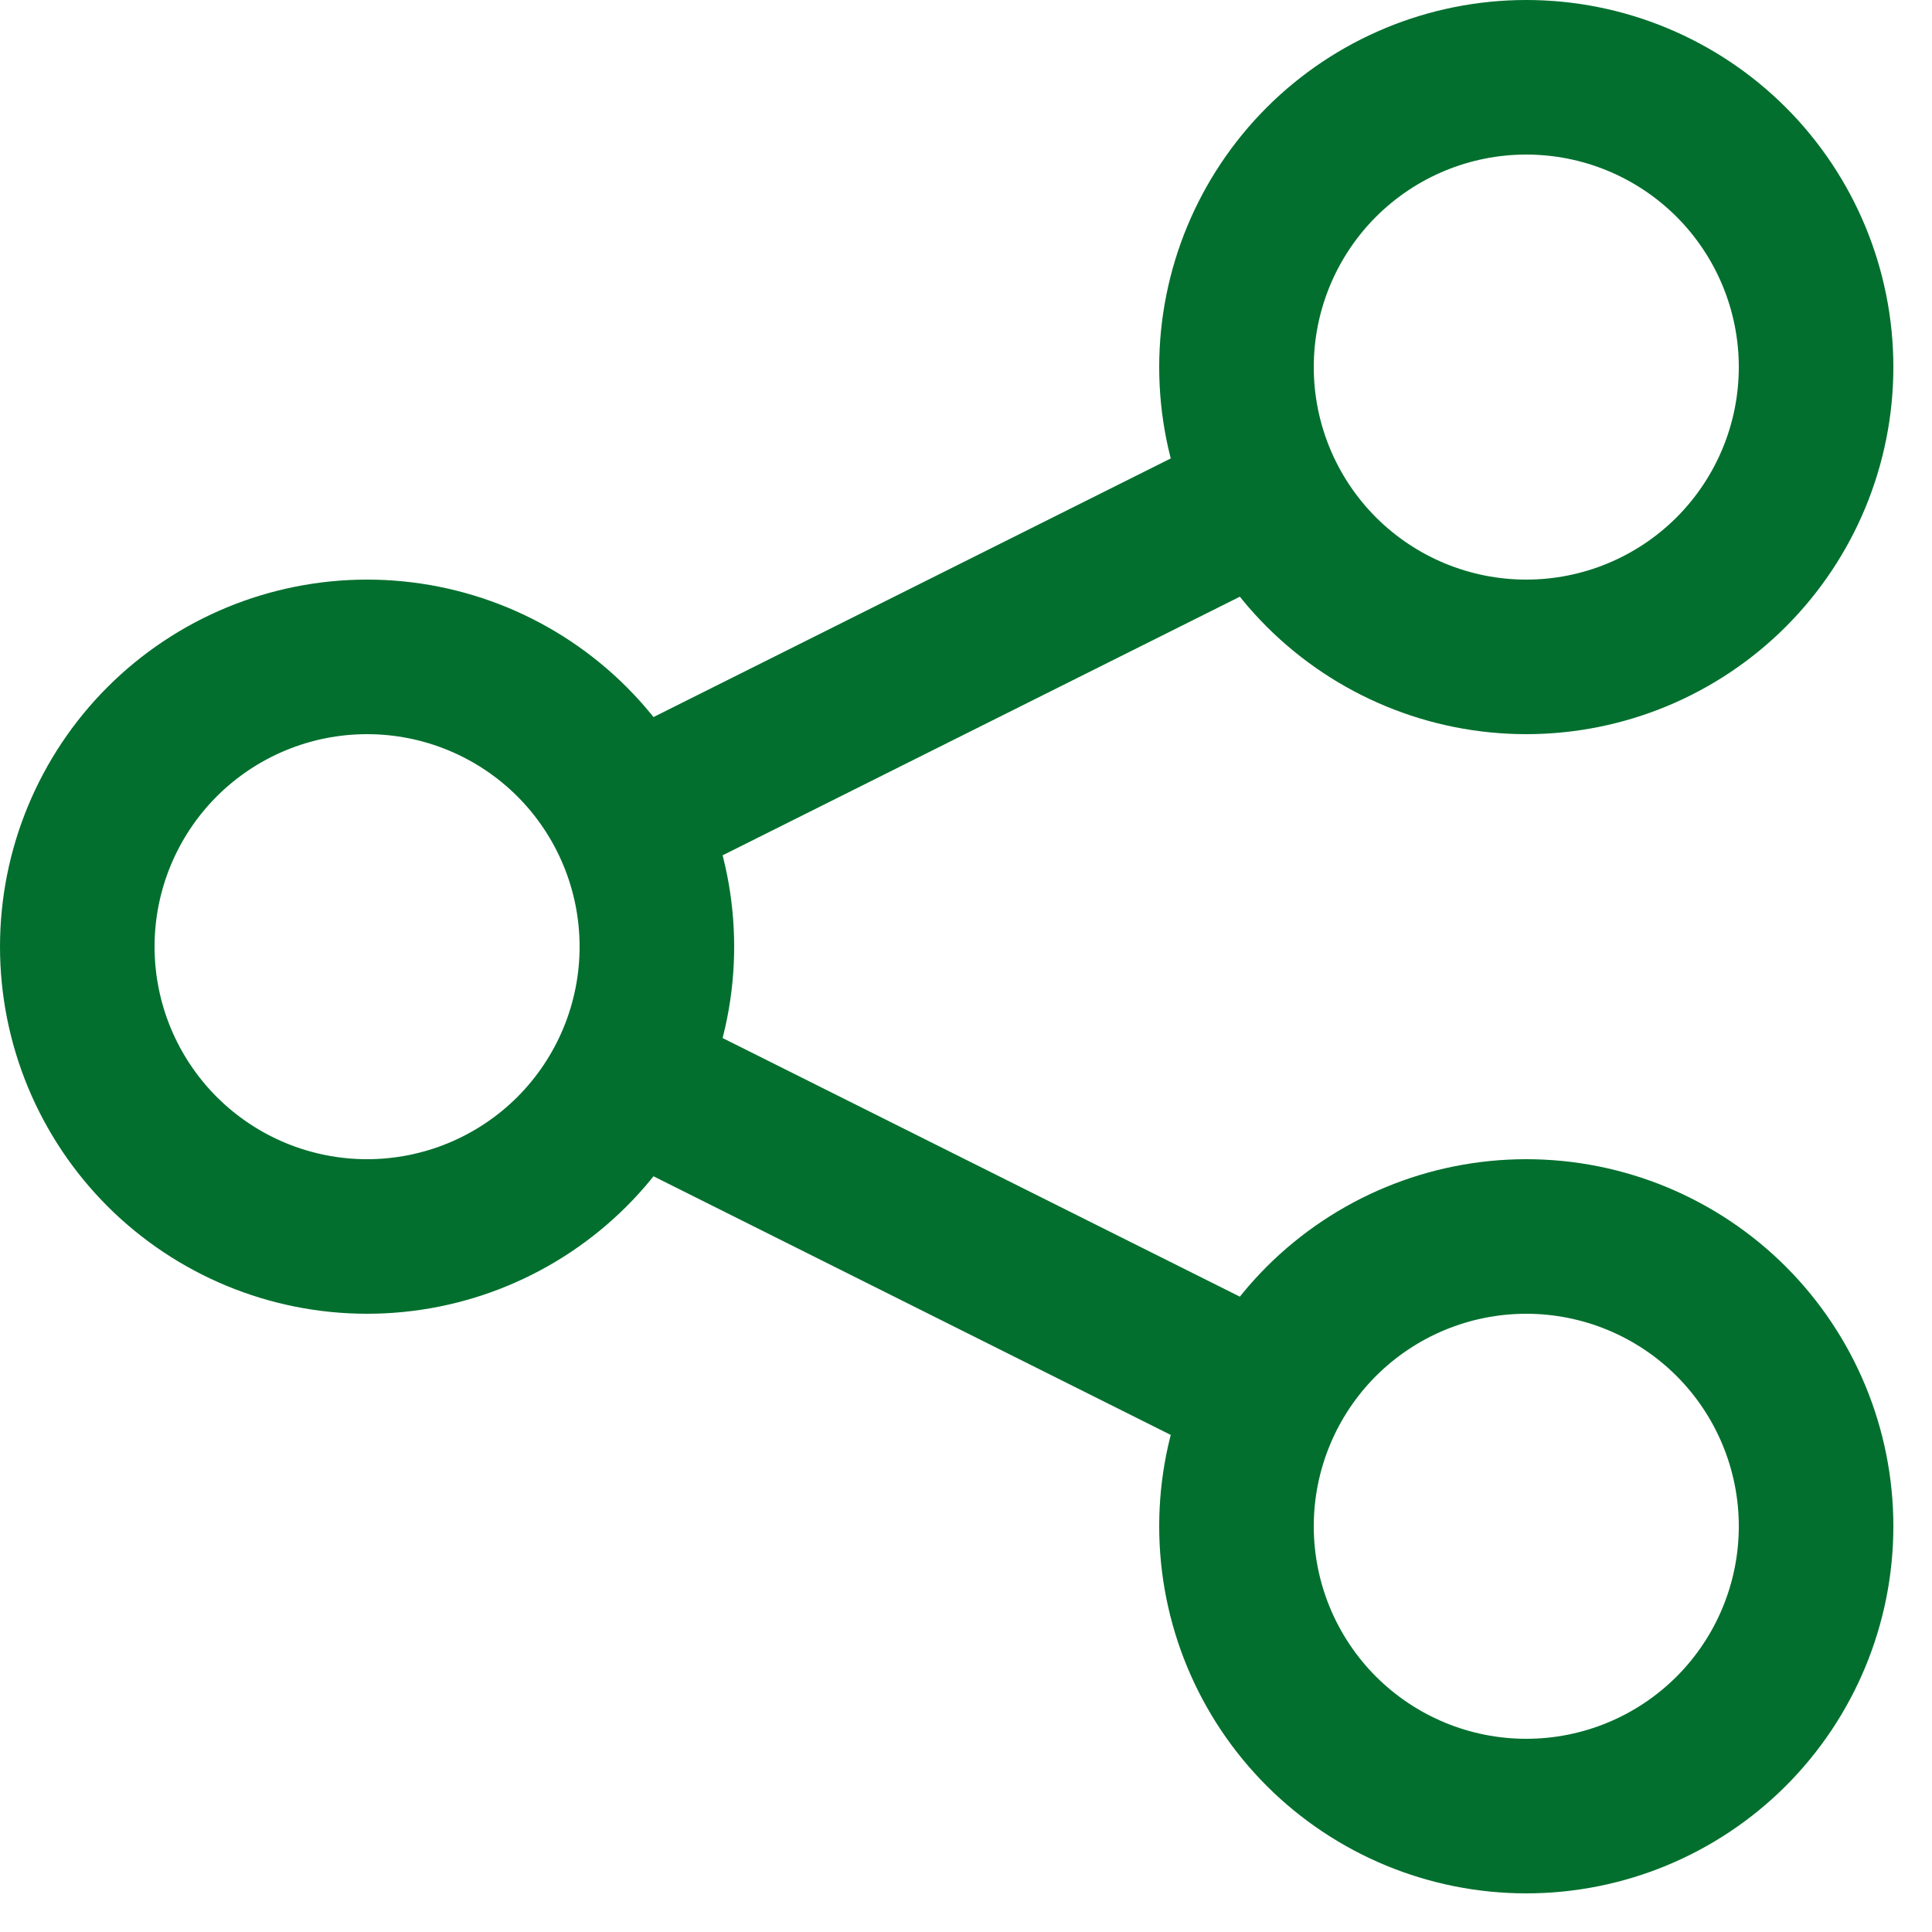 <svg width="25" height="25" viewBox="0 0 25 25" fill="none" xmlns="http://www.w3.org/2000/svg">
<path d="M8.5 14.125L16 17.875M16 6.625L8.5 10.375M19.75 23.5C18.755 23.5 17.802 23.105 17.098 22.402C16.395 21.698 16 20.745 16 19.75C16 18.755 16.395 17.802 17.098 17.098C17.802 16.395 18.755 16 19.75 16C20.745 16 21.698 16.395 22.402 17.098C23.105 17.802 23.5 18.755 23.5 19.75C23.5 20.745 23.105 21.698 22.402 22.402C21.698 23.105 20.745 23.5 19.75 23.5ZM4.75 16C3.755 16 2.802 15.605 2.098 14.902C1.395 14.198 1 13.245 1 12.25C1 11.255 1.395 10.302 2.098 9.598C2.802 8.895 3.755 8.5 4.75 8.5C5.745 8.5 6.698 8.895 7.402 9.598C8.105 10.302 8.5 11.255 8.5 12.25C8.5 13.245 8.105 14.198 7.402 14.902C6.698 15.605 5.745 16 4.75 16ZM19.75 8.5C18.755 8.5 17.802 8.105 17.098 7.402C16.395 6.698 16 5.745 16 4.75C16 3.755 16.395 2.802 17.098 2.098C17.802 1.395 18.755 1 19.75 1C20.745 1 21.698 1.395 22.402 2.098C23.105 2.802 23.5 3.755 23.5 4.75C23.5 5.745 23.105 6.698 22.402 7.402C21.698 8.105 20.745 8.5 19.75 8.5Z" stroke="#026F2E" stroke-width="2" stroke-linecap="round" stroke-linejoin="round"/>
</svg>
